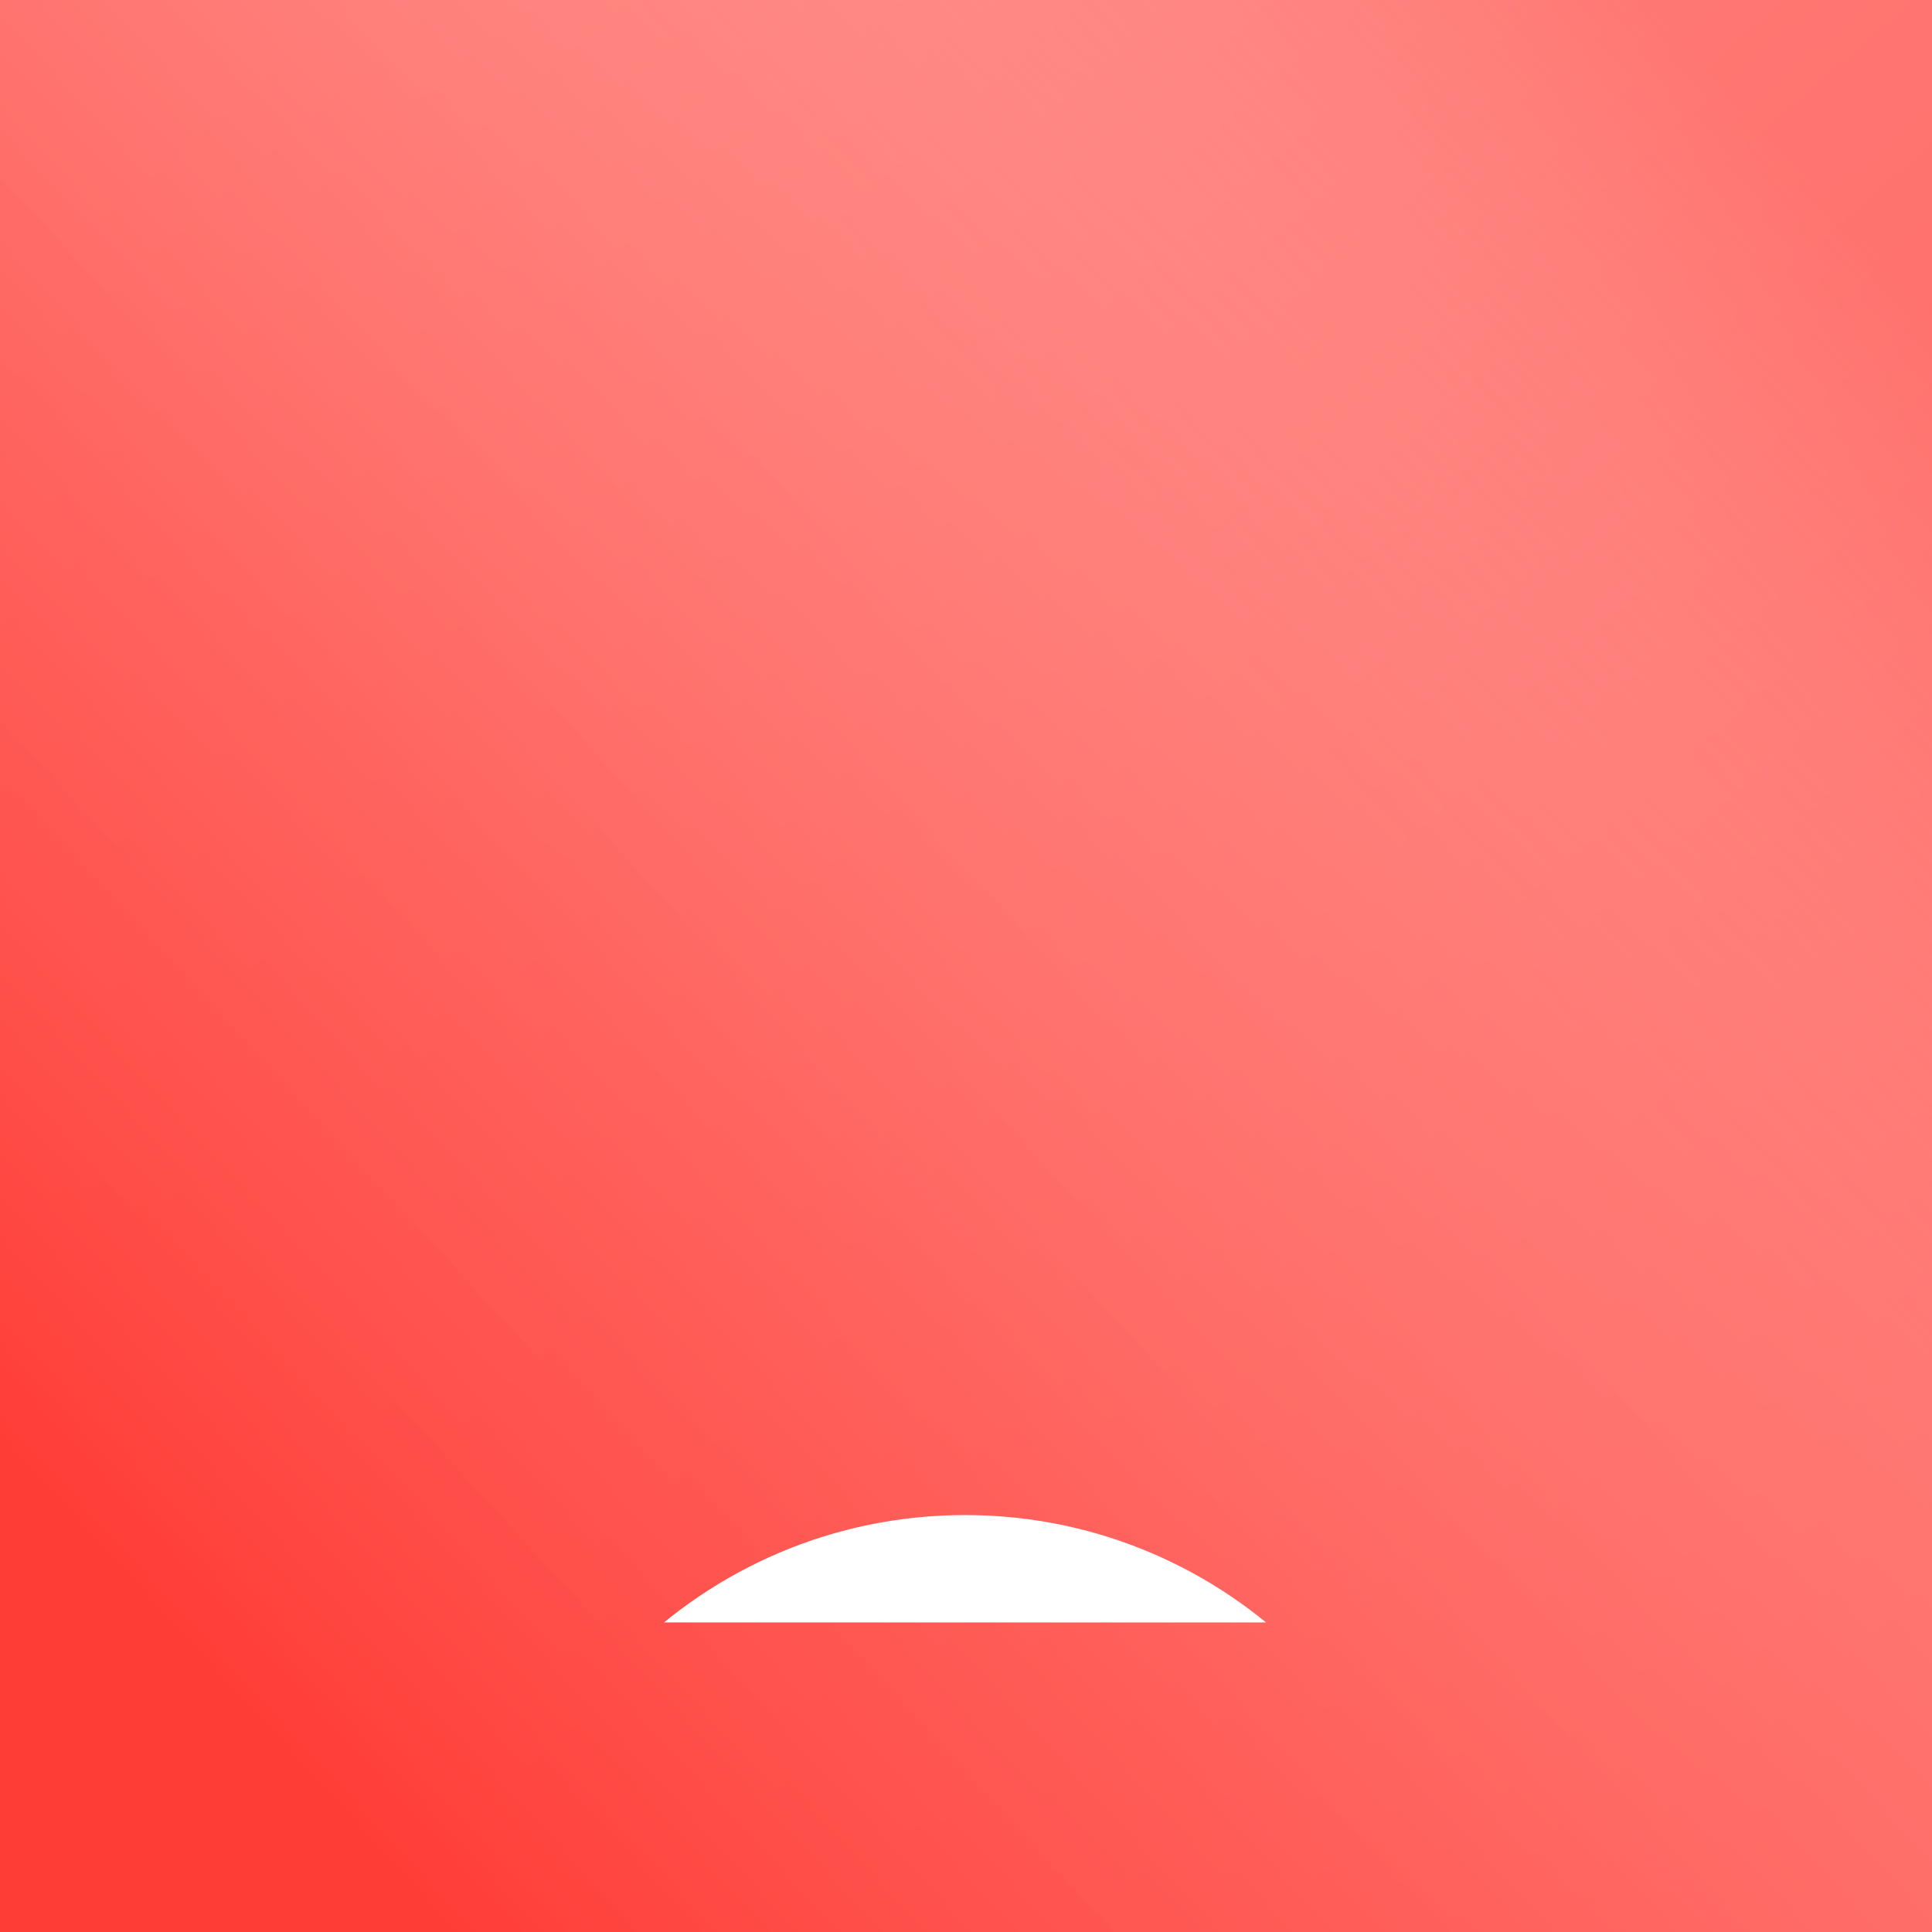 <svg width="48" height="48" viewBox="0 0 48 48" fill="none" xmlns="http://www.w3.org/2000/svg">
<path d="M0 0H48V48H0V0Z" fill="url(#paint0_linear_4934_8398)"/>
<path d="M0 0H48V48H0V0Z" fill="url(#paint1_linear_4934_8398)"/>
<g clip-path="url(#clip0_4934_8398)">
<g filter="url(#filter0_d_4934_8398)">
<path d="M23.977 7.641C17.45 7.641 12.141 12.948 12.141 19.473C12.141 27.57 22.733 39.457 23.183 39.96C23.607 40.431 24.346 40.431 24.77 39.96C25.221 39.457 35.812 27.57 35.812 19.473C35.812 12.949 30.503 7.641 23.976 7.641H23.977Z" fill="white"/>
</g>
<g filter="url(#filter1_i_4934_8398)">
<path d="M23.74 27.188C23.668 27.142 21.969 26.063 20.246 24.436C19.224 23.472 18.409 22.517 17.823 21.595C17.063 20.402 16.682 19.255 16.688 18.186C16.695 16.941 17.102 15.77 17.835 14.889C18.581 13.993 19.575 13.5 20.636 13.5C21.995 13.5 23.238 14.333 23.953 15.653C24.669 14.333 25.911 13.5 27.27 13.5C28.272 13.5 29.229 13.945 29.963 14.753C30.769 15.64 31.226 16.893 31.219 18.191C31.212 19.259 30.824 20.405 30.063 21.595C29.474 22.517 28.66 23.472 27.642 24.436C25.925 26.062 24.238 27.142 24.167 27.187" fill="#FF625D"/>
</g>
</g>
<defs>
<filter id="filter0_d_4934_8398" x="-37.859" y="-12.359" width="123.672" height="132.672" filterUnits="userSpaceOnUse" color-interpolation-filters="sRGB">
<feFlood flood-opacity="0" result="BackgroundImageFix"/>
<feColorMatrix in="SourceAlpha" type="matrix" values="0 0 0 0 0 0 0 0 0 0 0 0 0 0 0 0 0 0 127 0" result="hardAlpha"/>
<feOffset dy="30"/>
<feGaussianBlur stdDeviation="25"/>
<feComposite in2="hardAlpha" operator="out"/>
<feColorMatrix type="matrix" values="0 0 0 0 0.651 0 0 0 0 0.651 0 0 0 0 0.651 0 0 0 0.1 0"/>
<feBlend mode="normal" in2="BackgroundImageFix" result="effect1_dropShadow_4934_8398"/>
<feBlend mode="normal" in="SourceGraphic" in2="effect1_dropShadow_4934_8398" result="shape"/>
</filter>
<filter id="filter1_i_4934_8398" x="16.688" y="13.5" width="14.531" height="43.688" filterUnits="userSpaceOnUse" color-interpolation-filters="sRGB">
<feFlood flood-opacity="0" result="BackgroundImageFix"/>
<feBlend mode="normal" in="SourceGraphic" in2="BackgroundImageFix" result="shape"/>
<feColorMatrix in="SourceAlpha" type="matrix" values="0 0 0 0 0 0 0 0 0 0 0 0 0 0 0 0 0 0 127 0" result="hardAlpha"/>
<feOffset dy="30"/>
<feGaussianBlur stdDeviation="25"/>
<feComposite in2="hardAlpha" operator="arithmetic" k2="-1" k3="1"/>
<feColorMatrix type="matrix" values="0 0 0 0 0.378 0 0 0 0 0.378 0 0 0 0 0.378 0 0 0 0.2 0"/>
<feBlend mode="normal" in2="shape" result="effect1_innerShadow_4934_8398"/>
</filter>
<linearGradient id="paint0_linear_4934_8398" x1="5.156" y1="2.203" x2="43.477" y2="46.195" gradientUnits="userSpaceOnUse">
<stop stop-color="#FF6A65"/>
<stop offset="1" stop-color="#FF433D"/>
</linearGradient>
<linearGradient id="paint1_linear_4934_8398" x1="5.448" y1="46.869" x2="47.976" y2="7.794" gradientUnits="userSpaceOnUse">
<stop offset="0.057" stop-color="#FF3D37"/>
<stop offset="0.369" stop-color="#FF645F" stop-opacity="0.83"/>
<stop offset="0.682" stop-color="#FF9995" stop-opacity="0.598"/>
<stop offset="1" stop-color="#FFE8E7" stop-opacity="0.2"/>
</linearGradient>
<clipPath id="clip0_4934_8398">
<rect width="23.672" height="32.672" fill="white" transform="translate(12.141 7.641)"/>
</clipPath>
</defs>
</svg>

